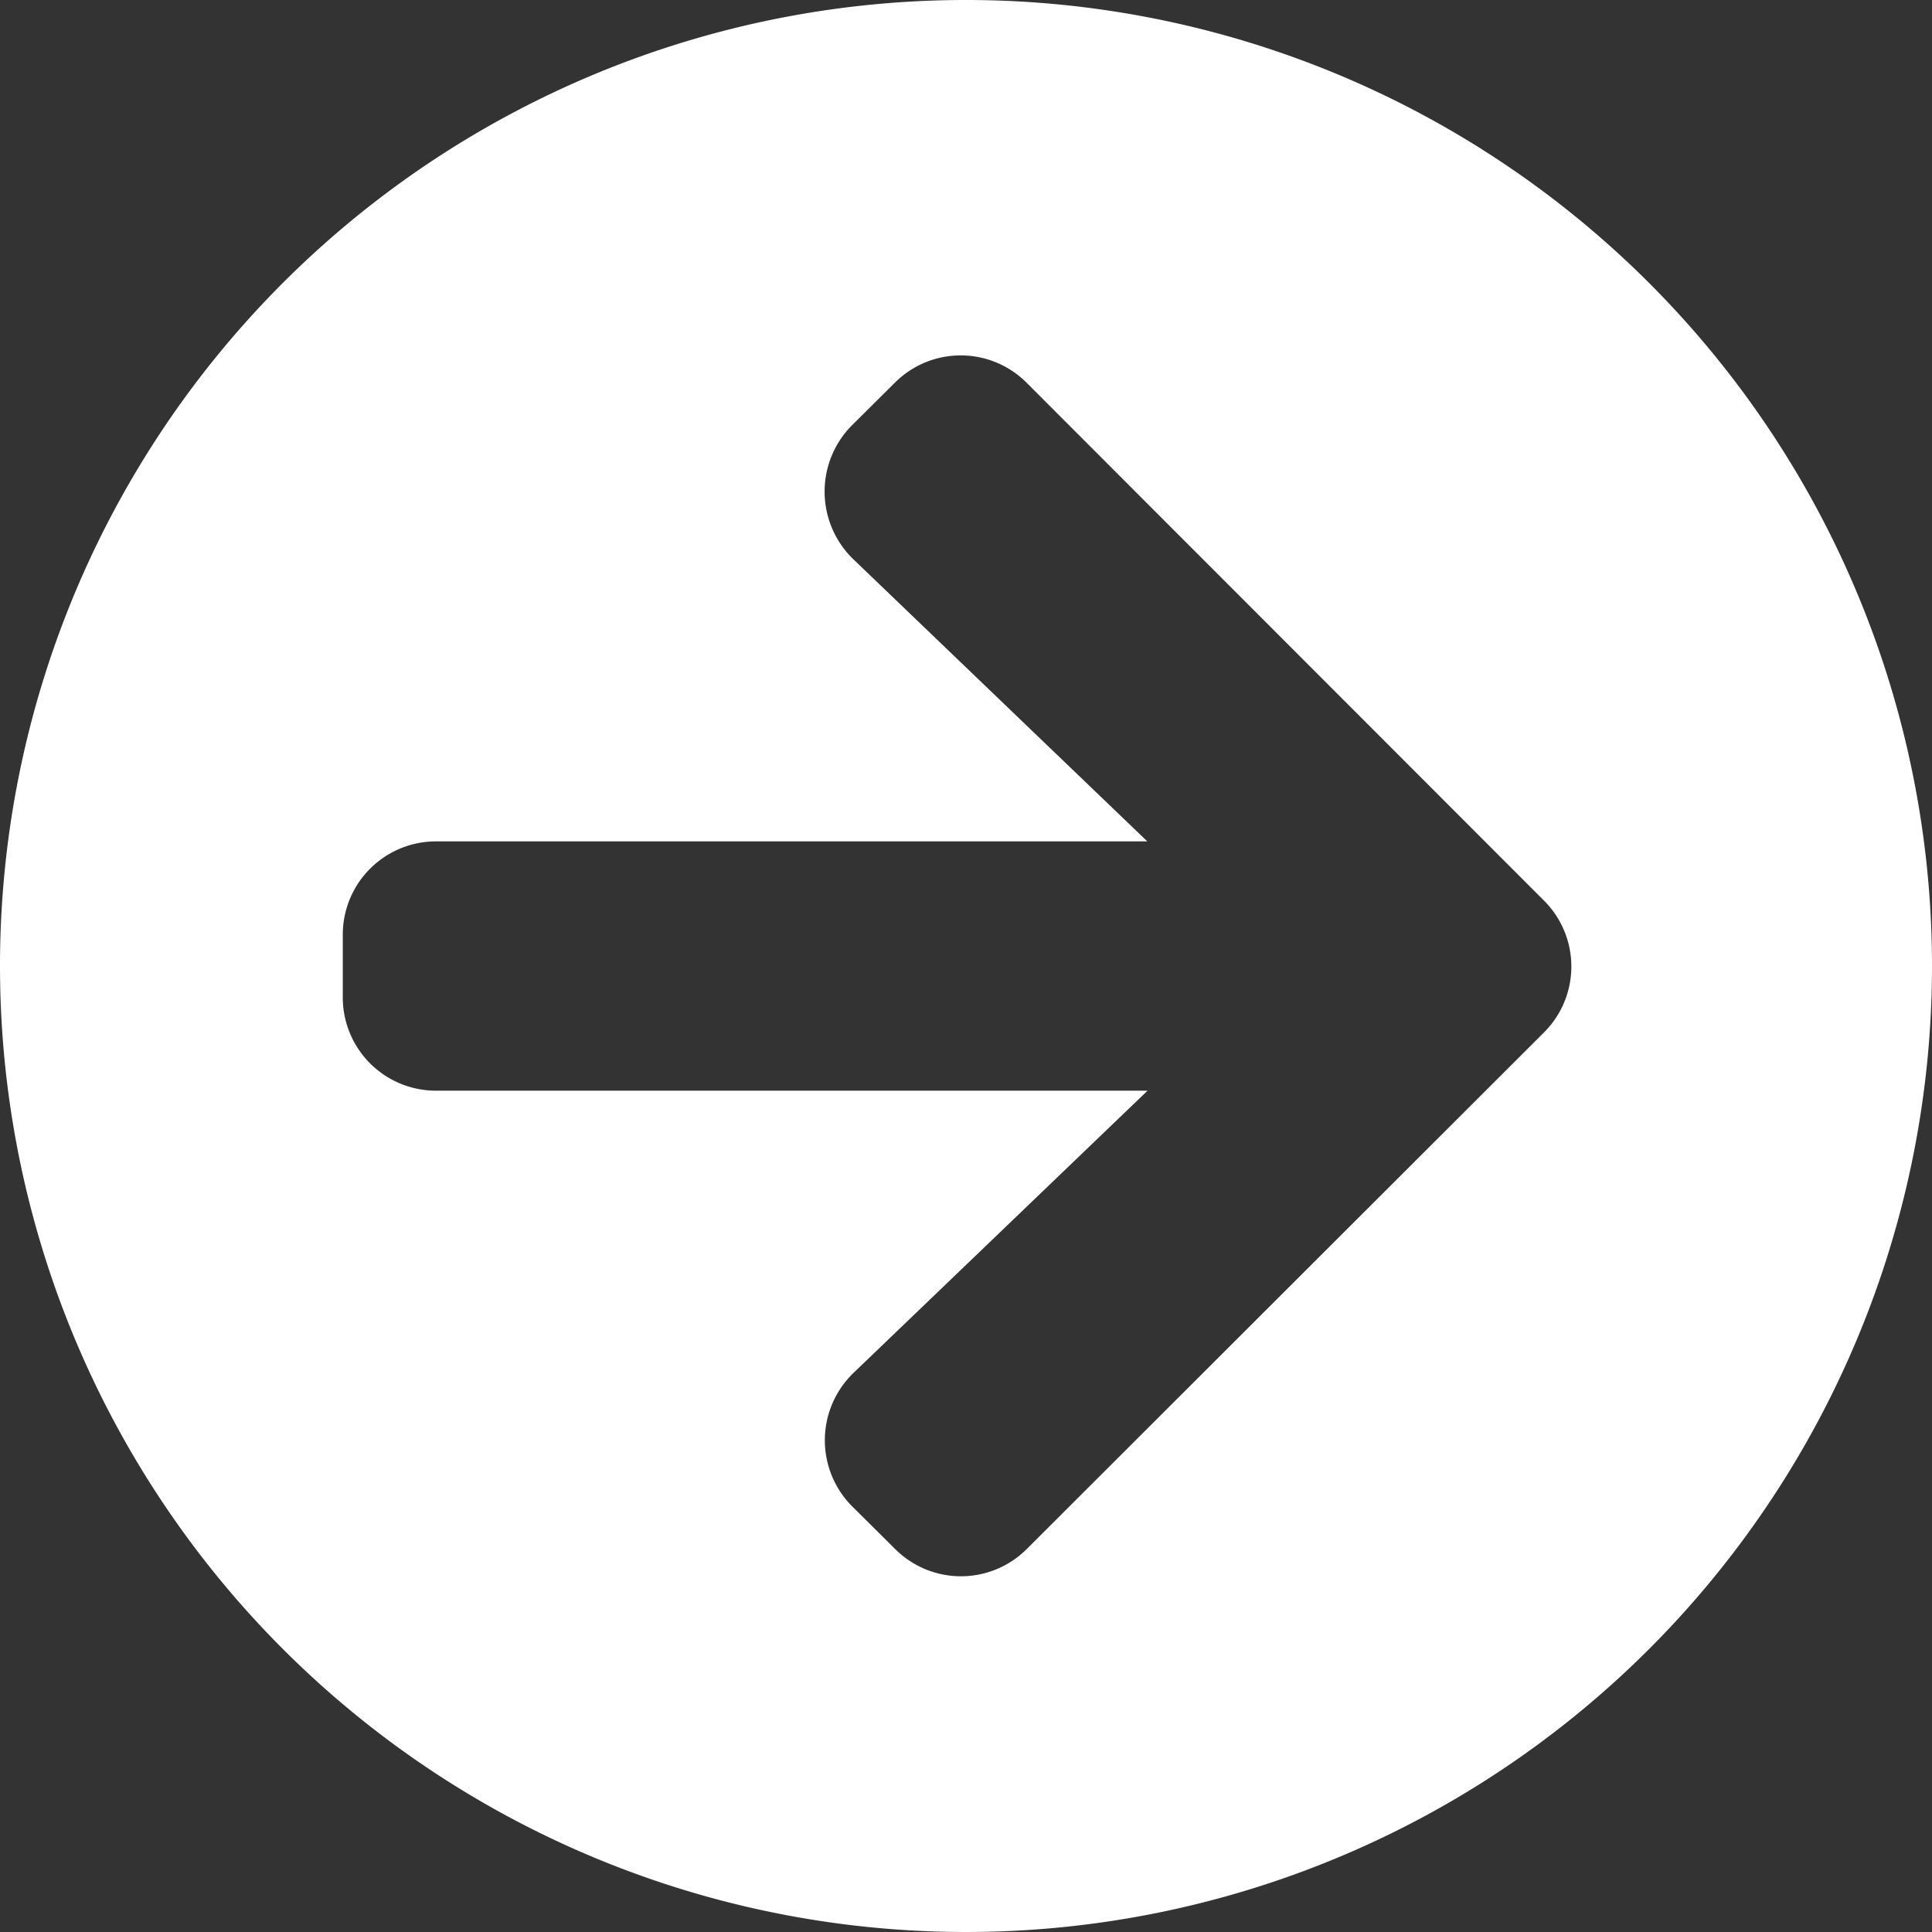 <svg xmlns="http://www.w3.org/2000/svg" xmlns:xlink="http://www.w3.org/1999/xlink" width="24.326" height="24.326" viewBox="0 0 24.326 24.326"><rect x="0" y="0" width="24.326" height="24.326" fill="#333333" stroke="none"/><defs><style>.a,.c{fill:#fff;}.a{stroke:#707070;}.b{clip-path:url(#a);}</style><clipPath id="a"><rect class="a" width="24.326" height="24.326" transform="translate(1304 373)"/></clipPath></defs><g class="b" transform="translate(-1304 -373)"><path class="c" d="M12.679.516A12.163,12.163,0,1,1,.516,12.679,12.161,12.161,0,0,1,12.679.516ZM11.262,7.559l3.7,3.551H6.009a1.174,1.174,0,0,0-1.177,1.177v.785a1.174,1.174,0,0,0,1.177,1.177h8.956l-3.7,3.551a1.178,1.178,0,0,0-.02,1.682l.539.535a1.172,1.172,0,0,0,1.663,0l6.508-6.5a1.172,1.172,0,0,0,0-1.663L13.444,5.337a1.172,1.172,0,0,0-1.663,0l-.539.535A1.184,1.184,0,0,0,11.262,7.559Z" transform="translate(1303.484 372.484)"/></g></svg>